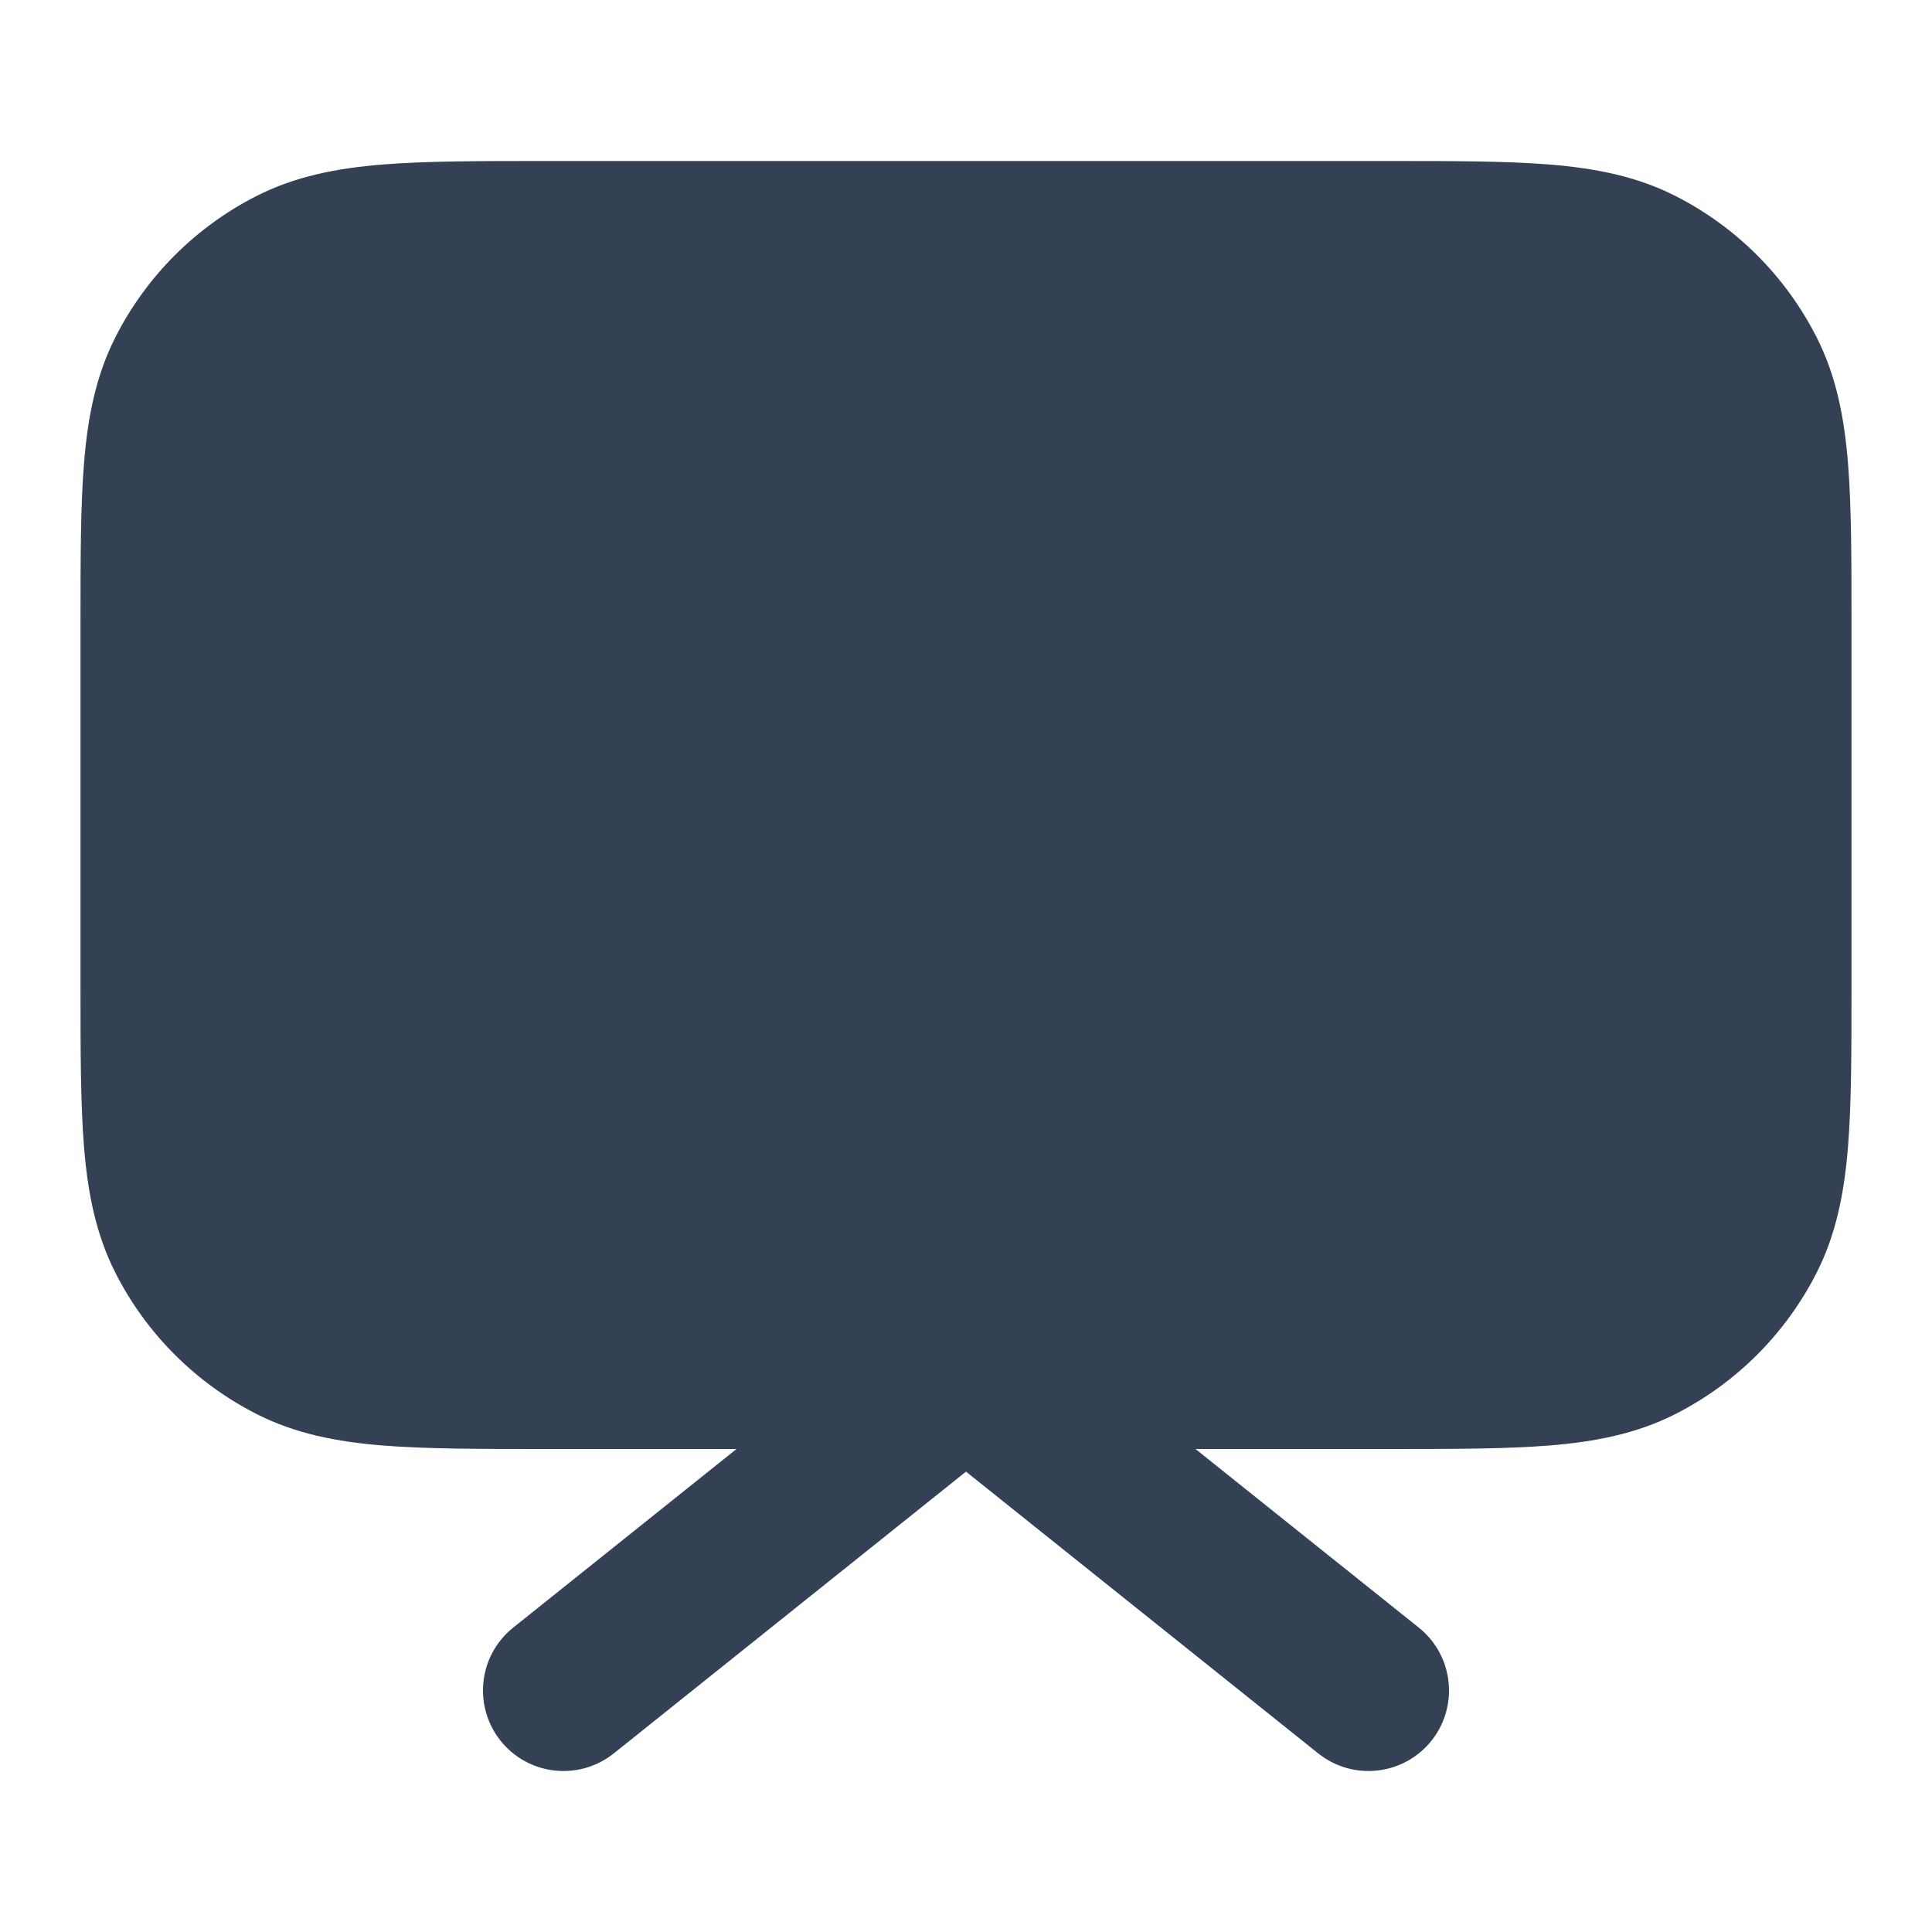 <svg width="24" height="24" viewBox="0 0 24 24" fill="none" xmlns="http://www.w3.org/2000/svg">
<path d="M17.241 2H6.759C5.954 2 5.289 2 4.748 2.044C4.186 2.09 3.669 2.189 3.184 2.436C2.431 2.819 1.819 3.431 1.436 4.184C1.189 4.669 1.09 5.186 1.044 5.748C1 6.289 1 6.954 1 7.759V12.241C1 13.046 1 13.711 1.044 14.252C1.09 14.814 1.189 15.331 1.436 15.816C1.819 16.569 2.431 17.18 3.184 17.564C3.669 17.811 4.186 17.91 4.748 17.956C5.289 18 5.954 18 6.759 18H9.149L6.375 20.219C5.944 20.564 5.874 21.193 6.219 21.625C6.564 22.056 7.193 22.126 7.625 21.781L12 18.281L16.375 21.781C16.807 22.126 17.436 22.056 17.781 21.625C18.126 21.193 18.056 20.564 17.625 20.219L14.851 18H17.241C18.046 18 18.711 18 19.252 17.956C19.814 17.91 20.331 17.811 20.816 17.564C21.569 17.18 22.18 16.569 22.564 15.816C22.811 15.331 22.91 14.814 22.956 14.252C23 13.711 23 13.046 23 12.241V7.759C23 6.954 23 6.289 22.956 5.748C22.91 5.186 22.811 4.669 22.564 4.184C22.18 3.431 21.569 2.819 20.816 2.436C20.331 2.189 19.814 2.09 19.252 2.044C18.711 2 18.046 2 17.241 2Z" fill="#344054"/>
</svg>

